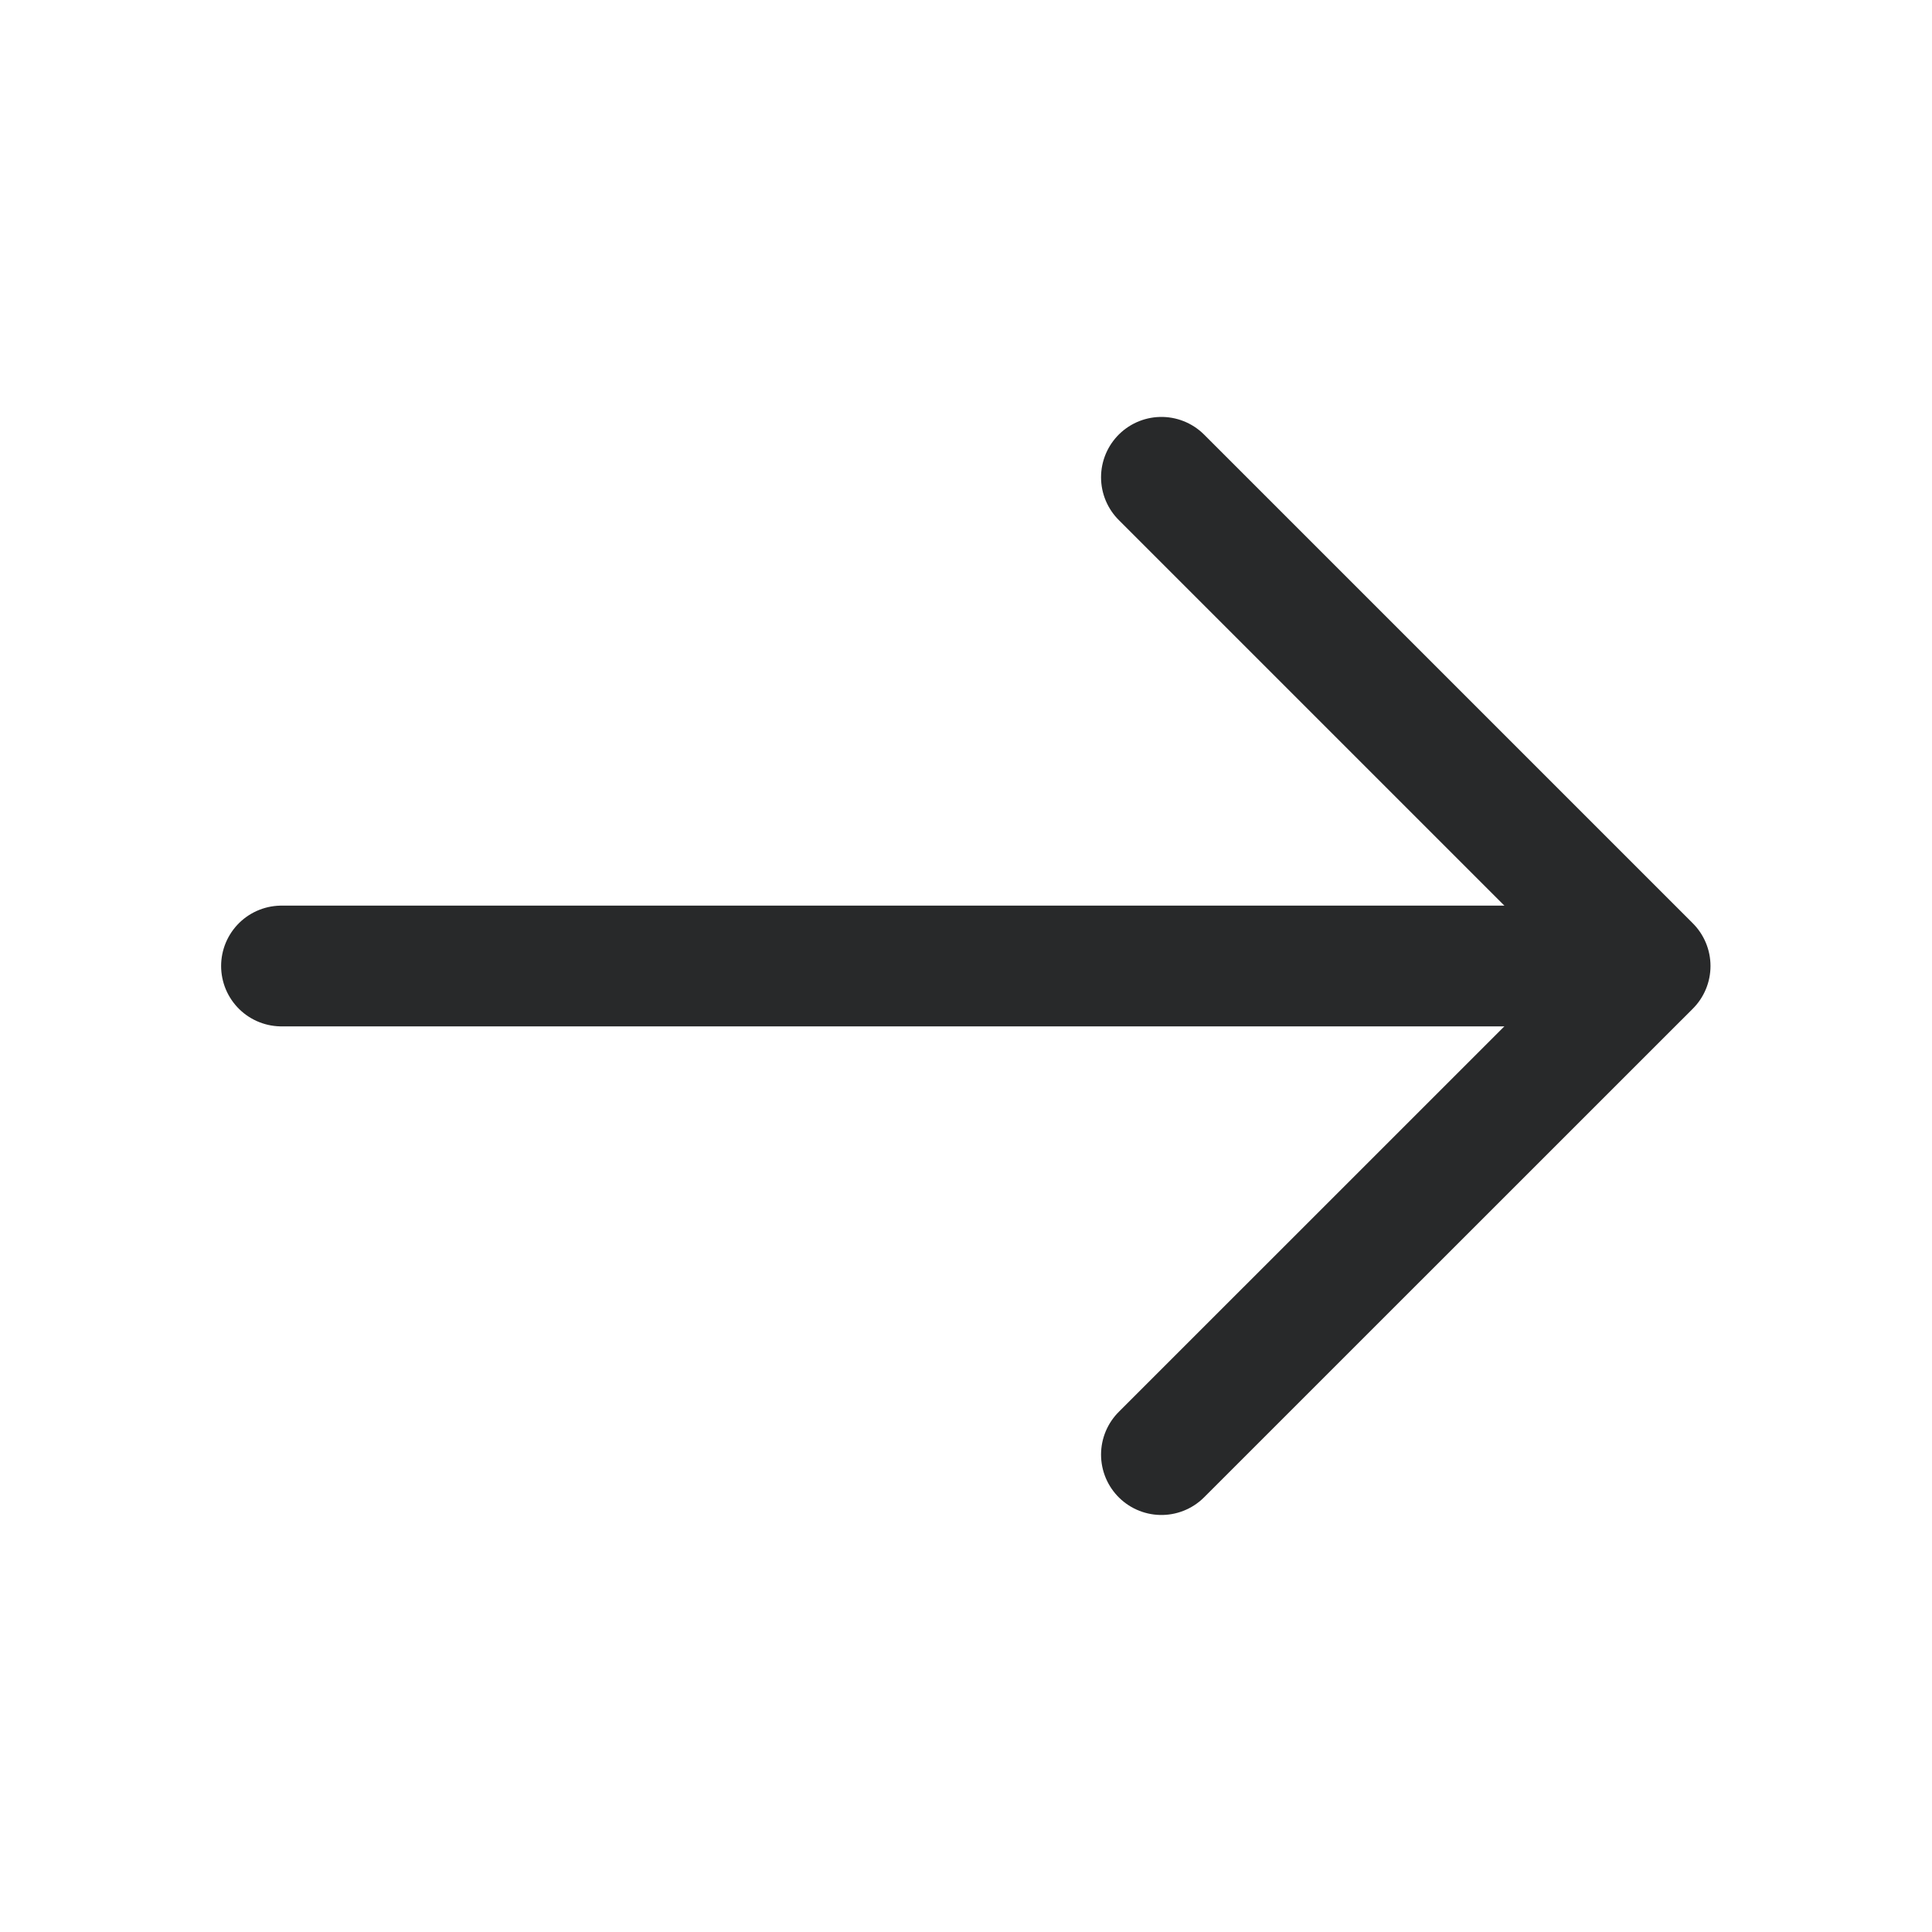 <svg width="20" height="20" viewBox="0 0 20 20" fill="none" xmlns="http://www.w3.org/2000/svg">
<path d="M12.023 4.941L17.082 10L12.023 15.058" stroke="#28292A" stroke-width="1.25" stroke-miterlimit="10" stroke-linecap="round" stroke-linejoin="round"/>
<path d="M2.914 10H16.939" stroke="#28292A" stroke-width="1.25" stroke-miterlimit="10" stroke-linecap="round" stroke-linejoin="round"/>
</svg>

